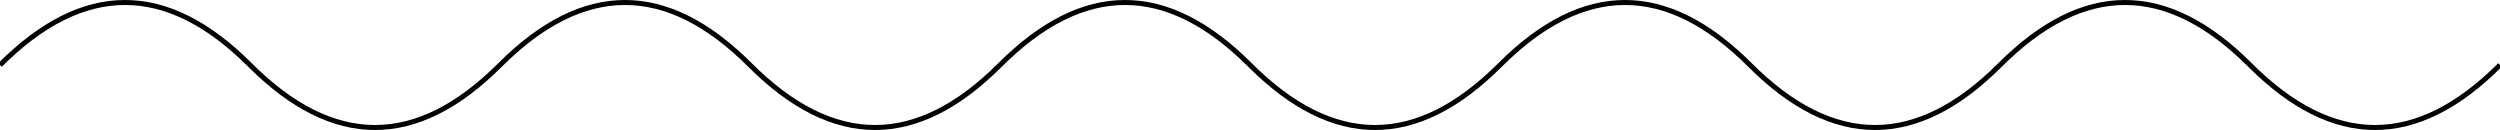 <svg width="500" height="26" viewBox="0 0 500 26" fill="none" xmlns="http://www.w3.org/2000/svg">
<path d="M0 13C16.667 -3.667 33.333 -3.667 50 13C66.667 29.667 83.333 29.667 100 13C116.667 -3.667 133.333 -3.667 150 13C166.667 29.667 183.333 29.667 200 13C216.667 -3.667 233.333 -3.667 250 13C266.667 29.667 283.333 29.667 300 13C316.667 -3.667 333.333 -3.667 350 13C366.667 29.667 383.333 29.667 400 13C416.667 -3.667 433.333 -3.667 450 13C466.667 29.667 483.333 29.667 500 13" stroke="black"/>
</svg>
